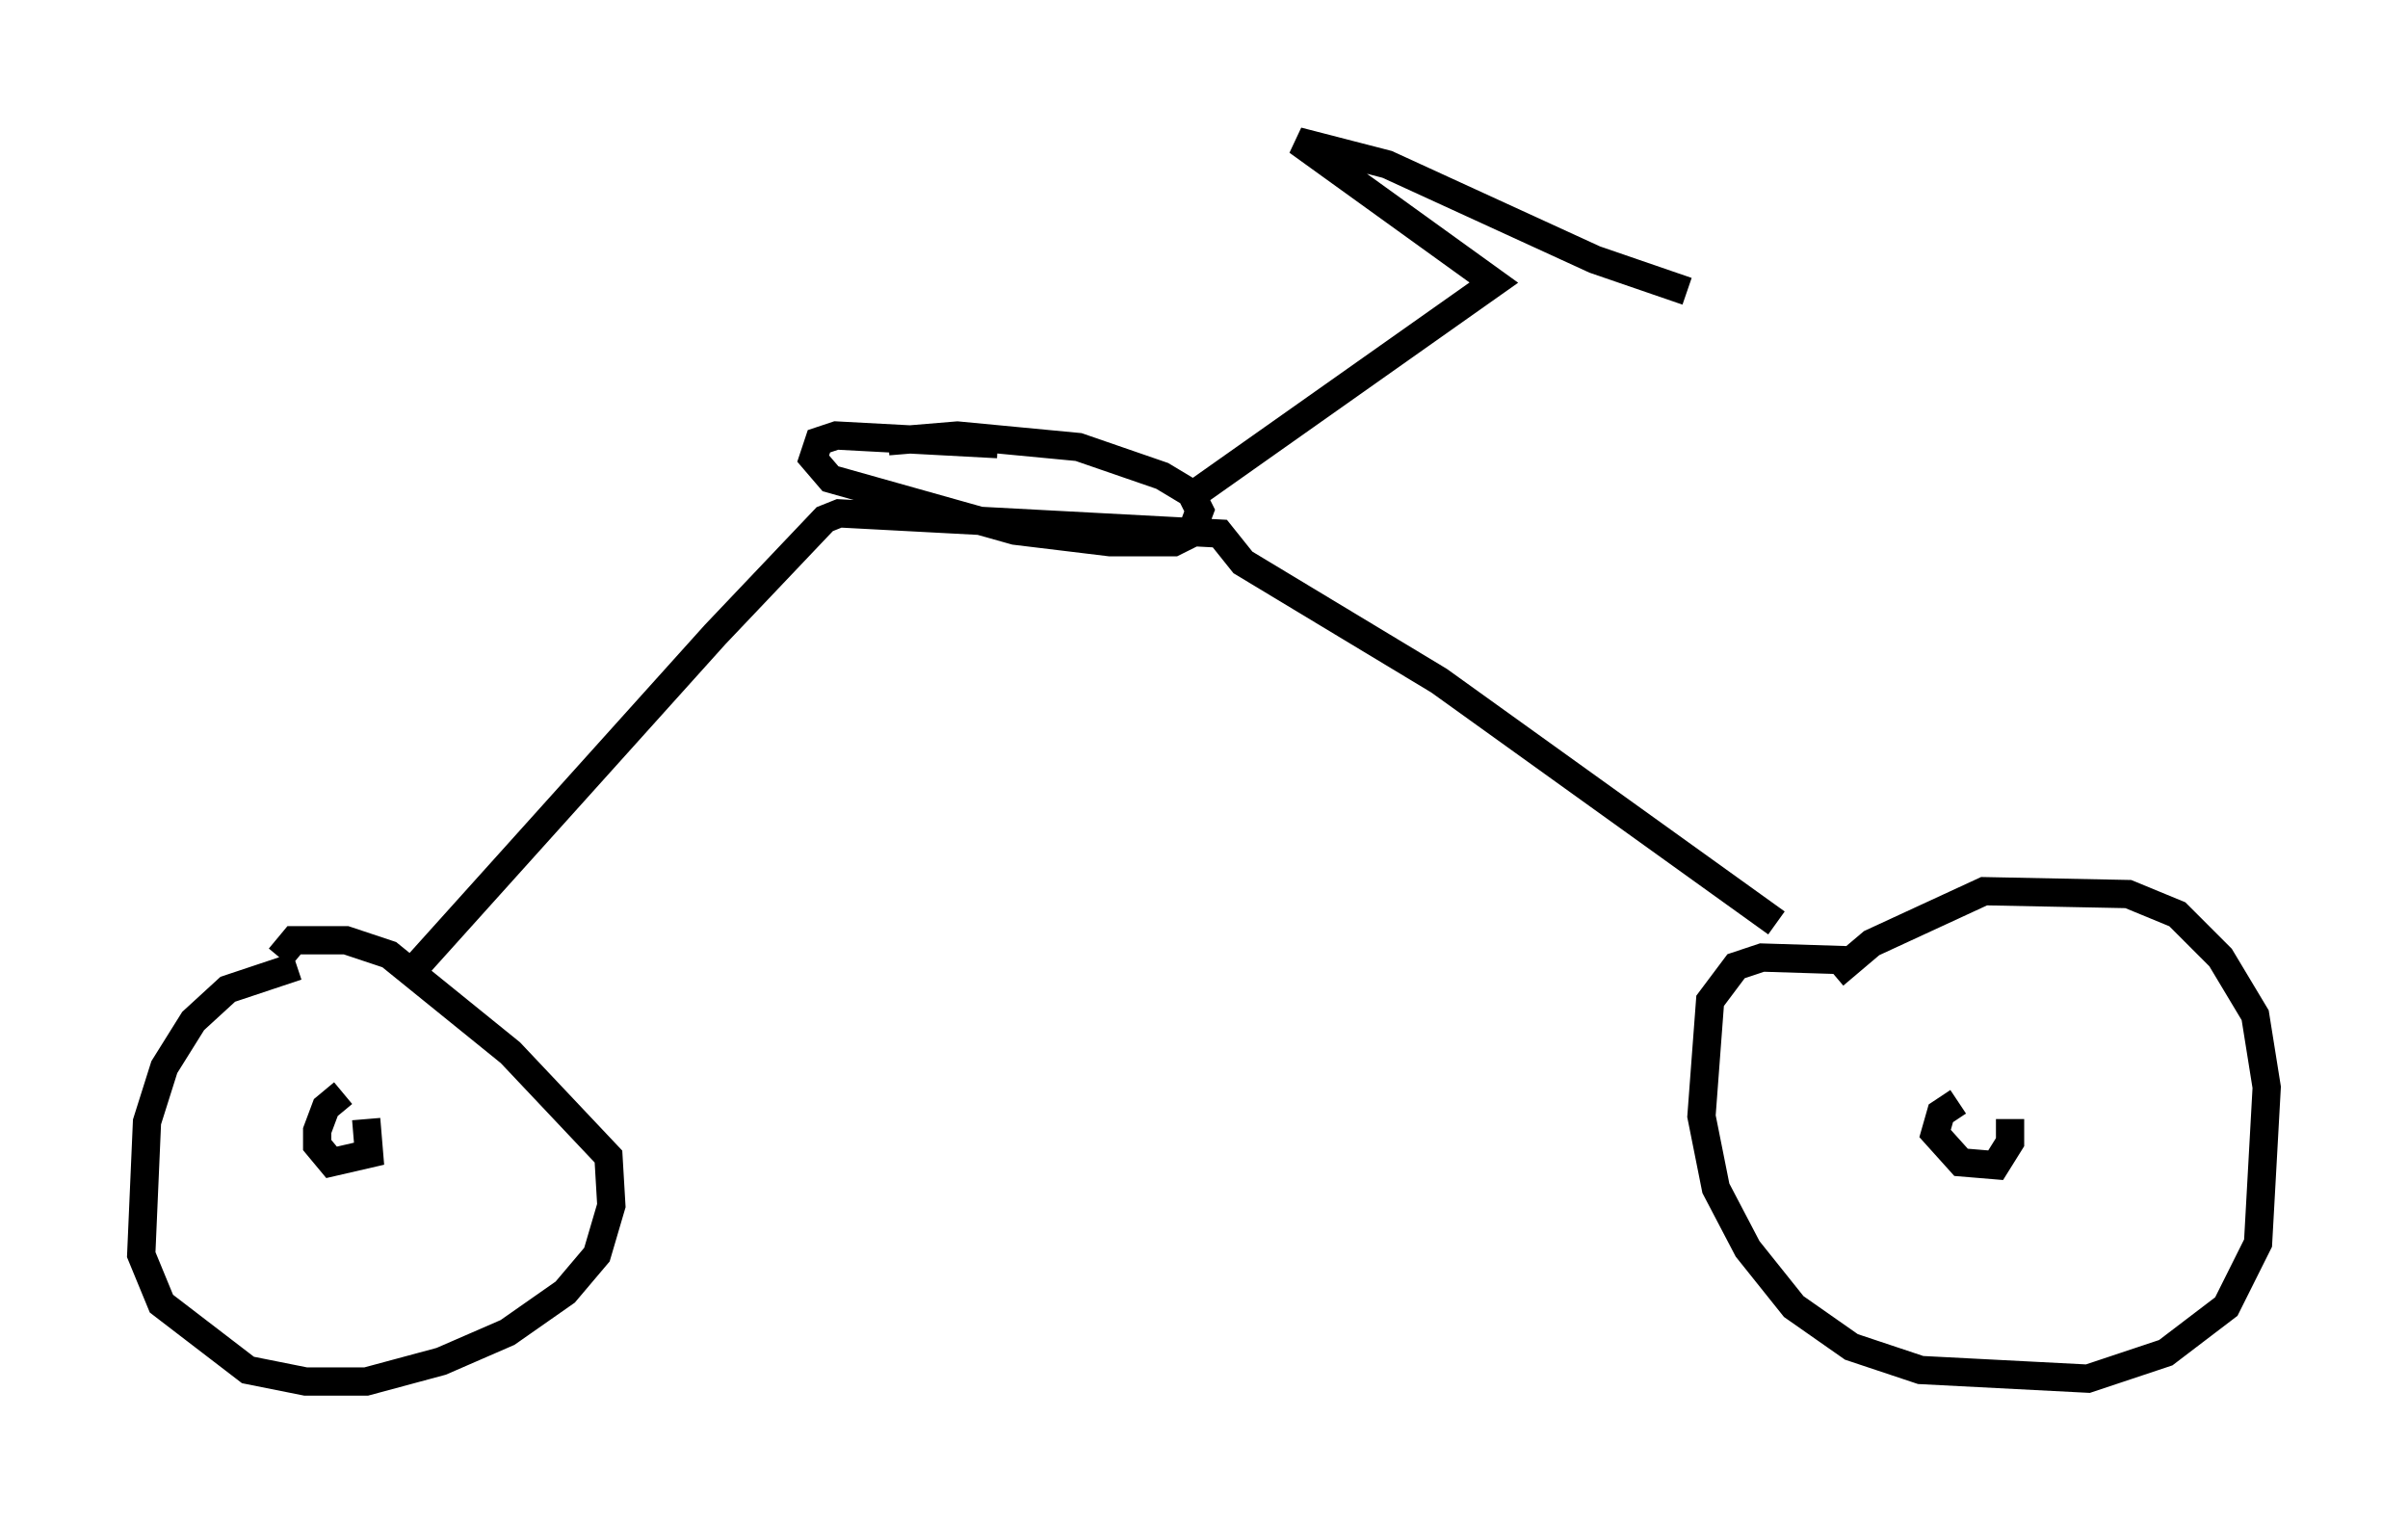 <?xml version="1.0" encoding="utf-8" ?>
<svg baseProfile="full" height="53.896" version="1.1" width="85.236" xmlns="http://www.w3.org/2000/svg" xmlns:ev="http://www.w3.org/2001/xml-events" xmlns:xlink="http://www.w3.org/1999/xlink"><defs /><rect fill="white" height="53.896" width="85.236" x="0" y="0" /><path d="M12.554, 34.094 m-2.042, 0.102 l-2.45, 0.817 -1.225, 1.123 l-1.021, 1.633 -0.613, 1.94 l-0.204, 4.696 0.715, 1.735 l3.063, 2.348 2.042, 0.408 l2.144, 0.0 2.654, -0.715 l2.348, -1.021 2.042, -1.429 l1.123, -1.327 0.51, -1.735 l-0.102, -1.735 -3.471, -3.675 l-4.288, -3.471 -1.531, -0.51 l-1.838, 0.0 -0.51, 0.613 m2.246, 4.798 l-0.613, 0.51 -0.306, 0.817 l0.0, 0.51 0.51, 0.613 l1.327, -0.306 -0.102, -1.225 m52.676, -5.615 l-3.267, -0.102 -0.919, 0.306 l-0.919, 1.225 -0.306, 4.083 l0.51, 2.552 1.123, 2.144 l1.633, 2.042 2.042, 1.429 l2.45, 0.817 5.921, 0.306 l2.756, -0.919 2.144, -1.633 l1.123, -2.246 0.306, -5.513 l-0.408, -2.552 -1.225, -2.042 l-1.531, -1.531 -1.735, -0.715 l-5.104, -0.102 -3.981, 1.838 l-1.327, 1.123 m4.39, 4.492 l-0.613, 0.408 -0.204, 0.715 l0.919, 1.021 1.225, 0.102 l0.51, -0.817 0.0, -0.817 m-56.861, -4.9 l11.025, -12.25 3.879, -4.083 l0.51, -0.204 13.475, 0.715 l0.817, 1.021 6.942, 4.185 l11.944, 8.575 m-27.563, -16.946 l-5.717, -0.306 -0.613, 0.204 l-0.204, 0.613 0.613, 0.715 l6.533, 1.838 3.369, 0.408 l2.246, 0.0 0.613, -0.306 l0.306, -0.817 -0.306, -0.613 l-1.021, -0.613 -2.96, -1.021 l-4.288, -0.408 -2.45, 0.204 m11.025, 1.735 l10.413, -7.35 -6.942, -5.002 l3.165, 0.817 7.35, 3.369 l3.267, 1.123 " fill="none" stroke="black" stroke-width="1" /></svg>